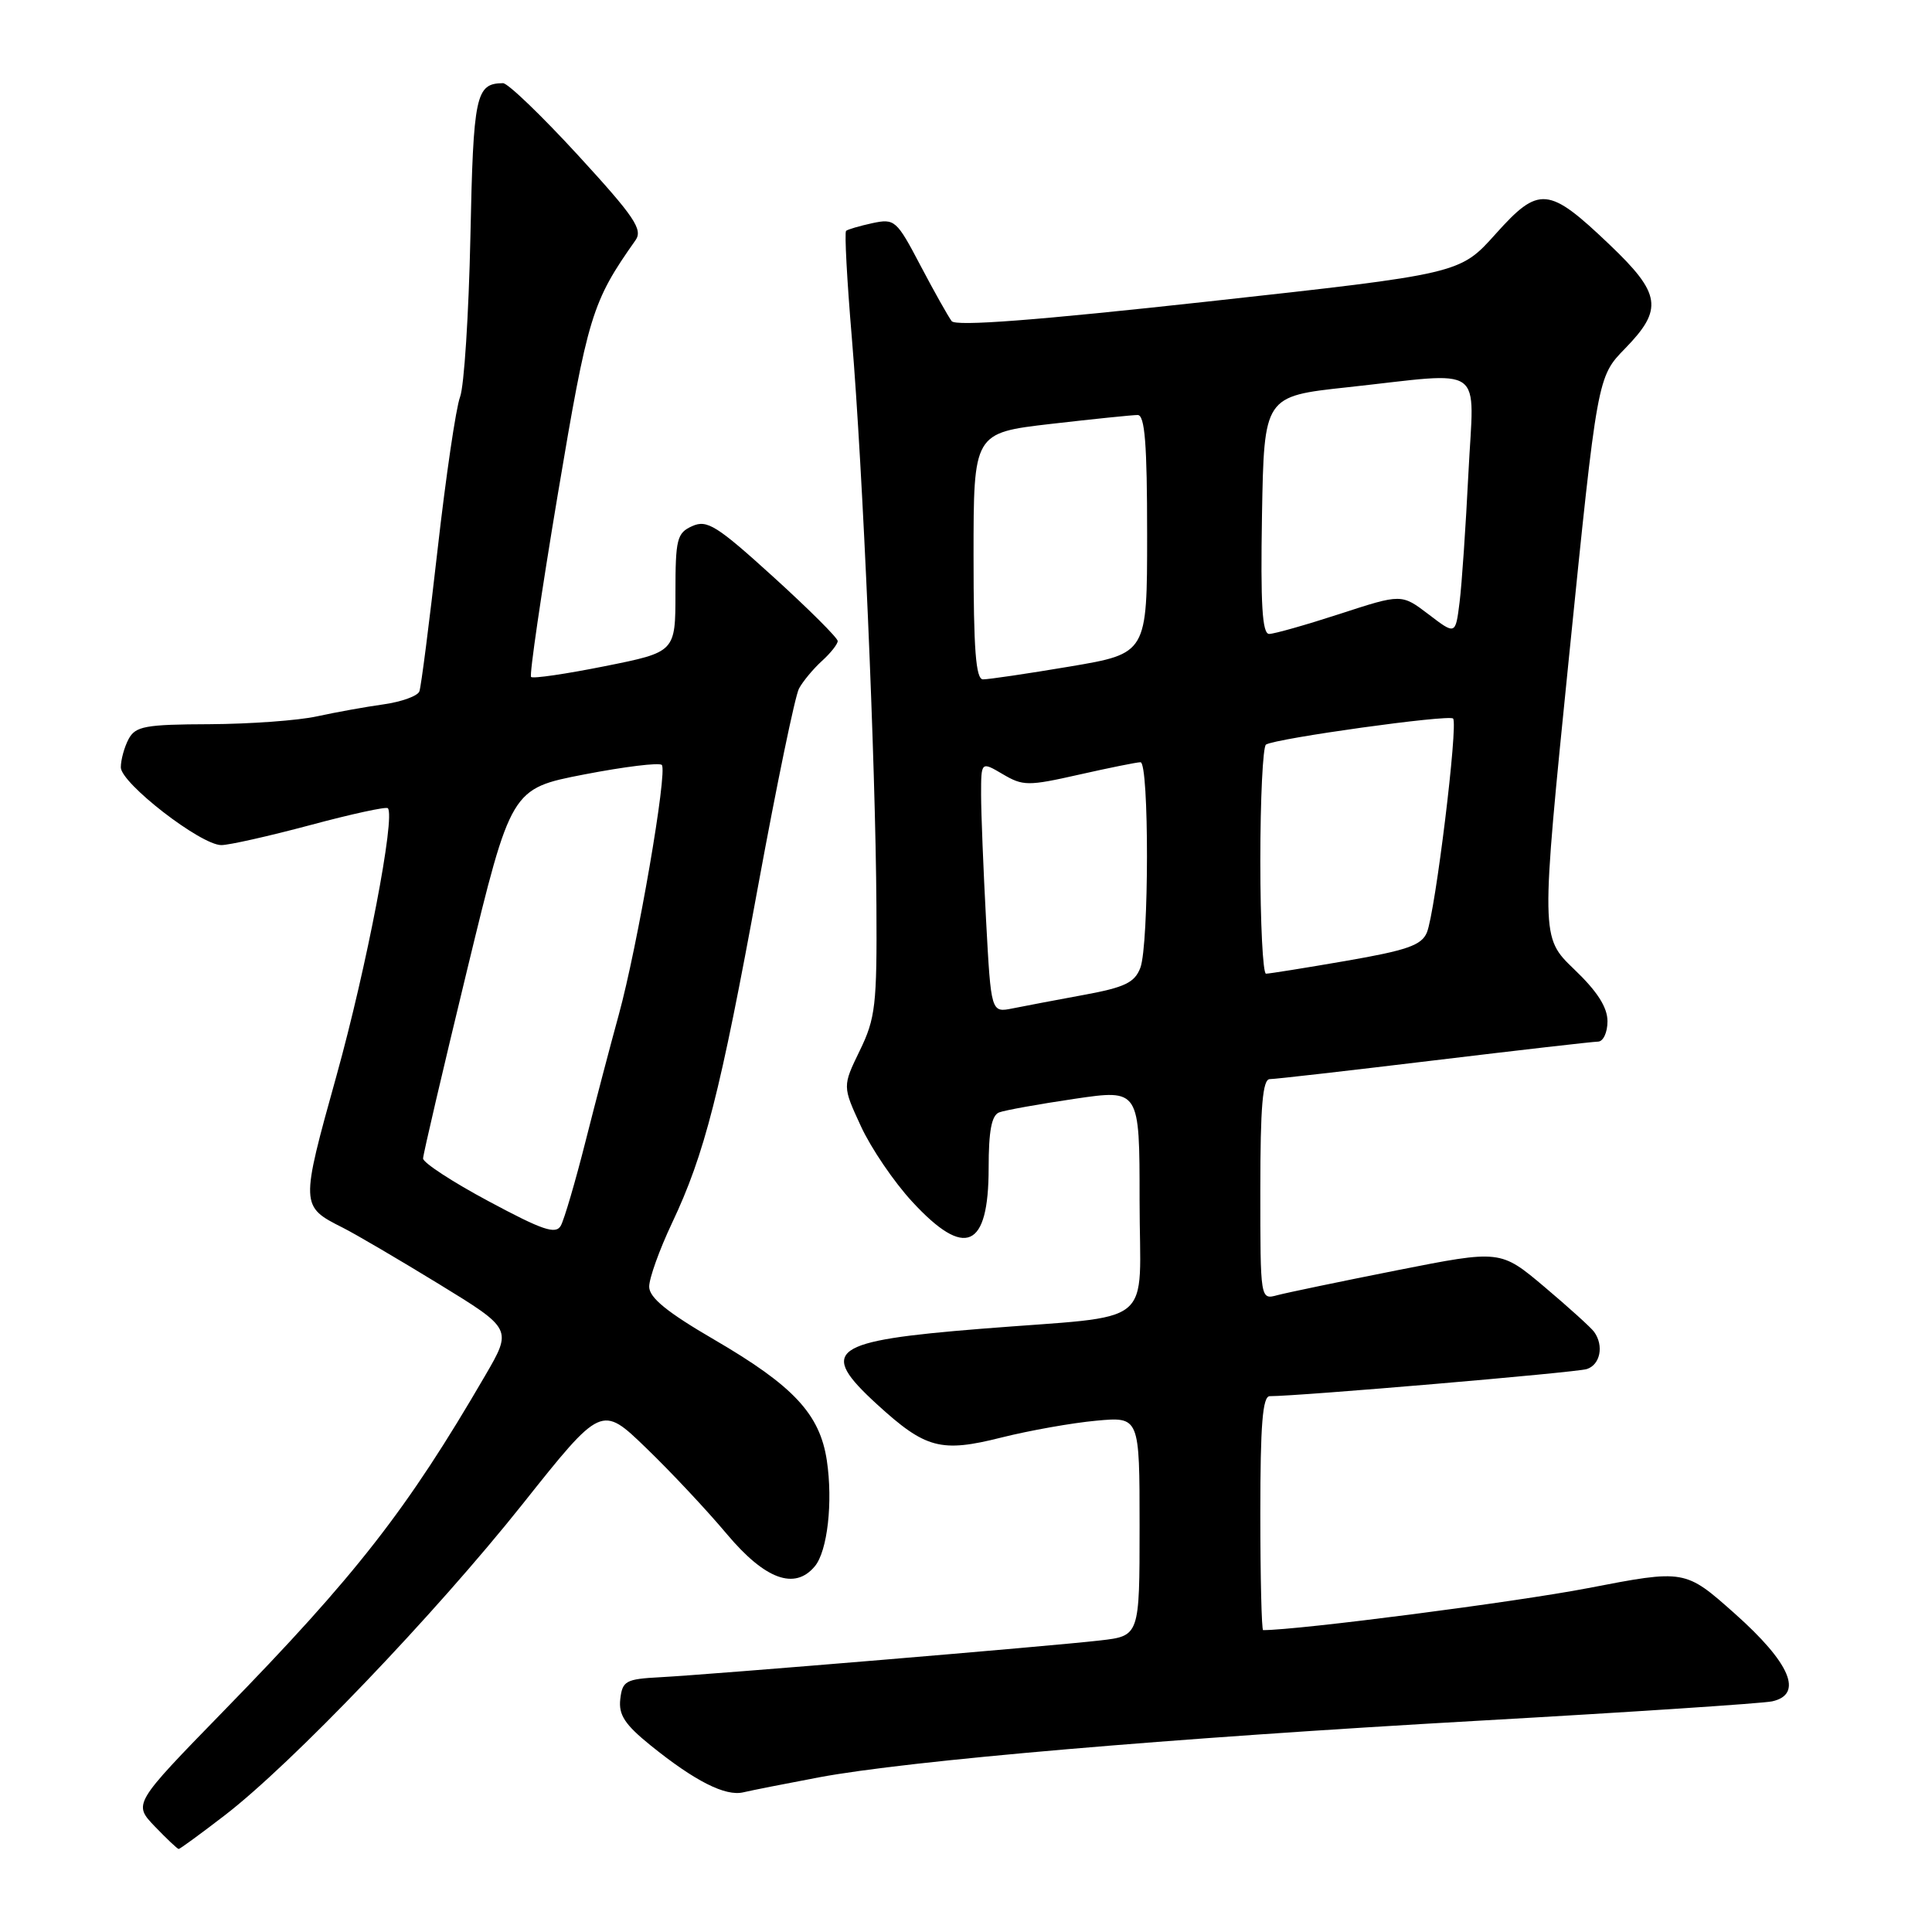 <?xml version="1.0" encoding="UTF-8" standalone="no"?>
<!DOCTYPE svg PUBLIC "-//W3C//DTD SVG 1.1//EN" "http://www.w3.org/Graphics/SVG/1.1/DTD/svg11.dtd" >
<svg xmlns="http://www.w3.org/2000/svg" xmlns:xlink="http://www.w3.org/1999/xlink" version="1.1" viewBox="0 0 256 256">
 <g >
 <path fill="currentColor"
d=" M 29.74 240.57 C 38.64 233.74 57.62 213.90 69.22 199.33 C 79.70 186.15 79.70 186.15 85.60 191.85 C 88.85 194.98 93.67 200.12 96.31 203.27 C 101.38 209.30 105.31 210.74 107.97 207.54 C 109.65 205.52 110.38 199.02 109.56 193.52 C 108.63 187.37 105.16 183.64 94.62 177.50 C 88.40 173.88 86.03 171.95 86.02 170.50 C 86.01 169.40 87.37 165.60 89.05 162.05 C 93.36 152.94 95.42 144.88 100.48 117.25 C 102.93 103.92 105.35 92.21 105.87 91.24 C 106.39 90.27 107.76 88.63 108.91 87.58 C 110.06 86.54 111.00 85.35 111.00 84.94 C 111.00 84.53 107.17 80.71 102.48 76.45 C 94.98 69.64 93.69 68.83 91.73 69.71 C 89.70 70.62 89.50 71.41 89.50 78.55 C 89.50 86.40 89.50 86.40 80.16 88.27 C 75.02 89.30 70.61 89.95 70.37 89.70 C 70.13 89.46 71.72 78.60 73.90 65.57 C 77.90 41.76 78.43 40.02 84.21 31.83 C 85.21 30.41 84.07 28.72 76.60 20.58 C 71.76 15.31 67.29 11.01 66.65 11.02 C 63.03 11.06 62.72 12.54 62.33 31.41 C 62.11 41.65 61.50 51.18 60.96 52.60 C 60.42 54.02 59.08 63.13 57.98 72.84 C 56.88 82.55 55.80 91.00 55.57 91.61 C 55.35 92.22 53.22 92.99 50.83 93.33 C 48.45 93.66 44.48 94.38 42.00 94.92 C 39.52 95.47 33.13 95.93 27.79 95.96 C 19.23 95.99 17.95 96.23 17.04 97.93 C 16.47 99.00 16.01 100.69 16.01 101.68 C 16.03 103.79 26.58 111.96 29.32 111.98 C 30.31 111.99 35.60 110.80 41.07 109.34 C 46.53 107.87 51.18 106.86 51.39 107.09 C 52.42 108.17 48.58 128.17 44.60 142.49 C 39.79 159.78 39.79 159.84 45.43 162.68 C 47.12 163.53 52.86 166.90 58.19 170.16 C 67.88 176.10 67.88 176.10 64.27 182.30 C 53.95 200.04 47.20 208.70 29.59 226.76 C 17.65 239.02 17.65 239.02 20.51 242.01 C 22.09 243.65 23.51 245.00 23.68 245.00 C 23.84 245.00 26.57 243.01 29.74 240.57 Z  M 108.50 235.51 C 120.41 233.28 154.92 230.32 196.00 228.00 C 216.07 226.87 233.54 225.71 234.81 225.44 C 239.00 224.52 237.24 220.37 229.89 213.83 C 223.28 207.95 223.28 207.95 210.39 210.44 C 200.84 212.28 172.07 216.00 167.37 216.00 C 167.17 216.00 167.00 209.03 167.00 200.50 C 167.00 188.77 167.30 185.00 168.25 185.00 C 172.16 185.00 208.79 181.87 210.25 181.41 C 212.04 180.85 212.55 178.31 211.23 176.48 C 210.83 175.92 207.87 173.24 204.66 170.53 C 198.82 165.61 198.82 165.61 185.16 168.31 C 177.65 169.80 170.49 171.29 169.25 171.62 C 167.00 172.23 167.00 172.23 167.00 157.62 C 167.00 146.59 167.31 143.00 168.25 142.99 C 168.94 142.99 178.72 141.87 190.00 140.51 C 201.28 139.15 211.06 138.03 211.75 138.02 C 212.44 138.01 213.00 136.80 213.00 135.33 C 213.00 133.47 211.65 131.36 208.57 128.42 C 204.15 124.17 204.15 124.17 207.90 87.06 C 211.66 49.94 211.66 49.94 215.33 46.18 C 220.41 40.97 220.11 38.92 213.25 32.39 C 205.17 24.69 203.93 24.58 198.17 31.01 C 193.45 36.28 193.45 36.28 160.18 39.94 C 137.35 42.45 126.65 43.27 126.10 42.55 C 125.66 41.97 123.80 38.67 121.98 35.21 C 118.80 29.15 118.56 28.94 115.59 29.57 C 113.89 29.94 112.32 30.40 112.11 30.59 C 111.89 30.79 112.23 37.15 112.87 44.73 C 114.33 62.19 116.02 101.13 116.13 120.00 C 116.21 133.18 116.01 134.93 113.92 139.22 C 111.63 143.94 111.63 143.94 114.07 149.22 C 115.40 152.12 118.47 156.64 120.89 159.25 C 127.89 166.83 131.00 165.45 131.00 154.77 C 131.00 149.86 131.39 147.79 132.39 147.40 C 133.15 147.11 137.65 146.30 142.39 145.60 C 151.00 144.33 151.00 144.33 151.00 159.04 C 151.00 176.29 153.62 174.17 130.00 176.07 C 110.03 177.67 108.35 178.89 116.21 186.08 C 122.64 191.96 124.67 192.50 132.69 190.48 C 136.44 189.54 142.09 188.54 145.25 188.25 C 151.00 187.72 151.00 187.72 151.00 202.25 C 151.00 216.77 151.00 216.77 145.75 217.37 C 139.21 218.13 94.28 221.88 87.50 222.24 C 82.92 222.48 82.47 222.72 82.19 225.14 C 81.95 227.22 82.79 228.51 86.19 231.26 C 92.07 236.01 96.12 238.06 98.50 237.49 C 99.60 237.23 104.10 236.34 108.50 235.51 Z  M 64.76 159.18 C 59.95 156.61 56.04 154.05 56.06 153.50 C 56.07 152.95 58.70 141.70 61.90 128.50 C 67.72 104.50 67.72 104.50 77.40 102.62 C 82.72 101.59 87.36 101.02 87.69 101.36 C 88.49 102.15 84.47 125.44 81.98 134.50 C 80.92 138.35 78.94 145.88 77.59 151.22 C 76.24 156.57 74.76 161.60 74.31 162.41 C 73.64 163.60 71.92 163.02 64.76 159.18 Z  M 130.66 121.94 C 130.30 115.20 130.00 107.71 130.00 105.29 C 130.00 100.89 130.00 100.89 132.87 102.58 C 135.55 104.16 136.22 104.17 142.99 102.64 C 146.98 101.74 150.64 101.00 151.12 101.00 C 152.28 101.00 152.26 125.19 151.10 128.24 C 150.35 130.20 149.05 130.83 143.61 131.83 C 139.99 132.50 135.74 133.30 134.17 133.62 C 131.32 134.19 131.32 134.19 130.66 121.94 Z  M 167.00 114.06 C 167.00 105.84 167.34 98.91 167.75 98.66 C 169.09 97.83 191.98 94.65 192.54 95.21 C 193.24 95.91 190.19 120.84 189.07 123.56 C 188.37 125.25 186.45 125.92 178.36 127.32 C 172.94 128.26 168.16 129.02 167.75 129.02 C 167.34 129.01 167.00 122.28 167.00 114.06 Z  M 129.00 73.68 C 129.00 57.36 129.00 57.36 139.25 56.17 C 144.89 55.52 150.06 54.99 150.75 54.99 C 151.70 55.00 152.00 58.83 152.00 70.80 C 152.00 86.59 152.00 86.59 141.75 88.32 C 136.11 89.27 130.94 90.03 130.25 90.02 C 129.30 90.01 129.00 86.06 129.00 73.68 Z  M 167.22 68.26 C 167.50 52.51 167.50 52.51 178.50 51.32 C 197.17 49.30 195.30 47.97 194.57 62.75 C 194.22 69.76 193.70 77.44 193.40 79.81 C 192.86 84.13 192.86 84.13 189.29 81.40 C 185.71 78.68 185.71 78.68 177.55 81.34 C 173.06 82.80 168.83 84.00 168.17 84.00 C 167.25 84.00 167.02 80.10 167.22 68.26 Z "/>
</g>
</svg>
